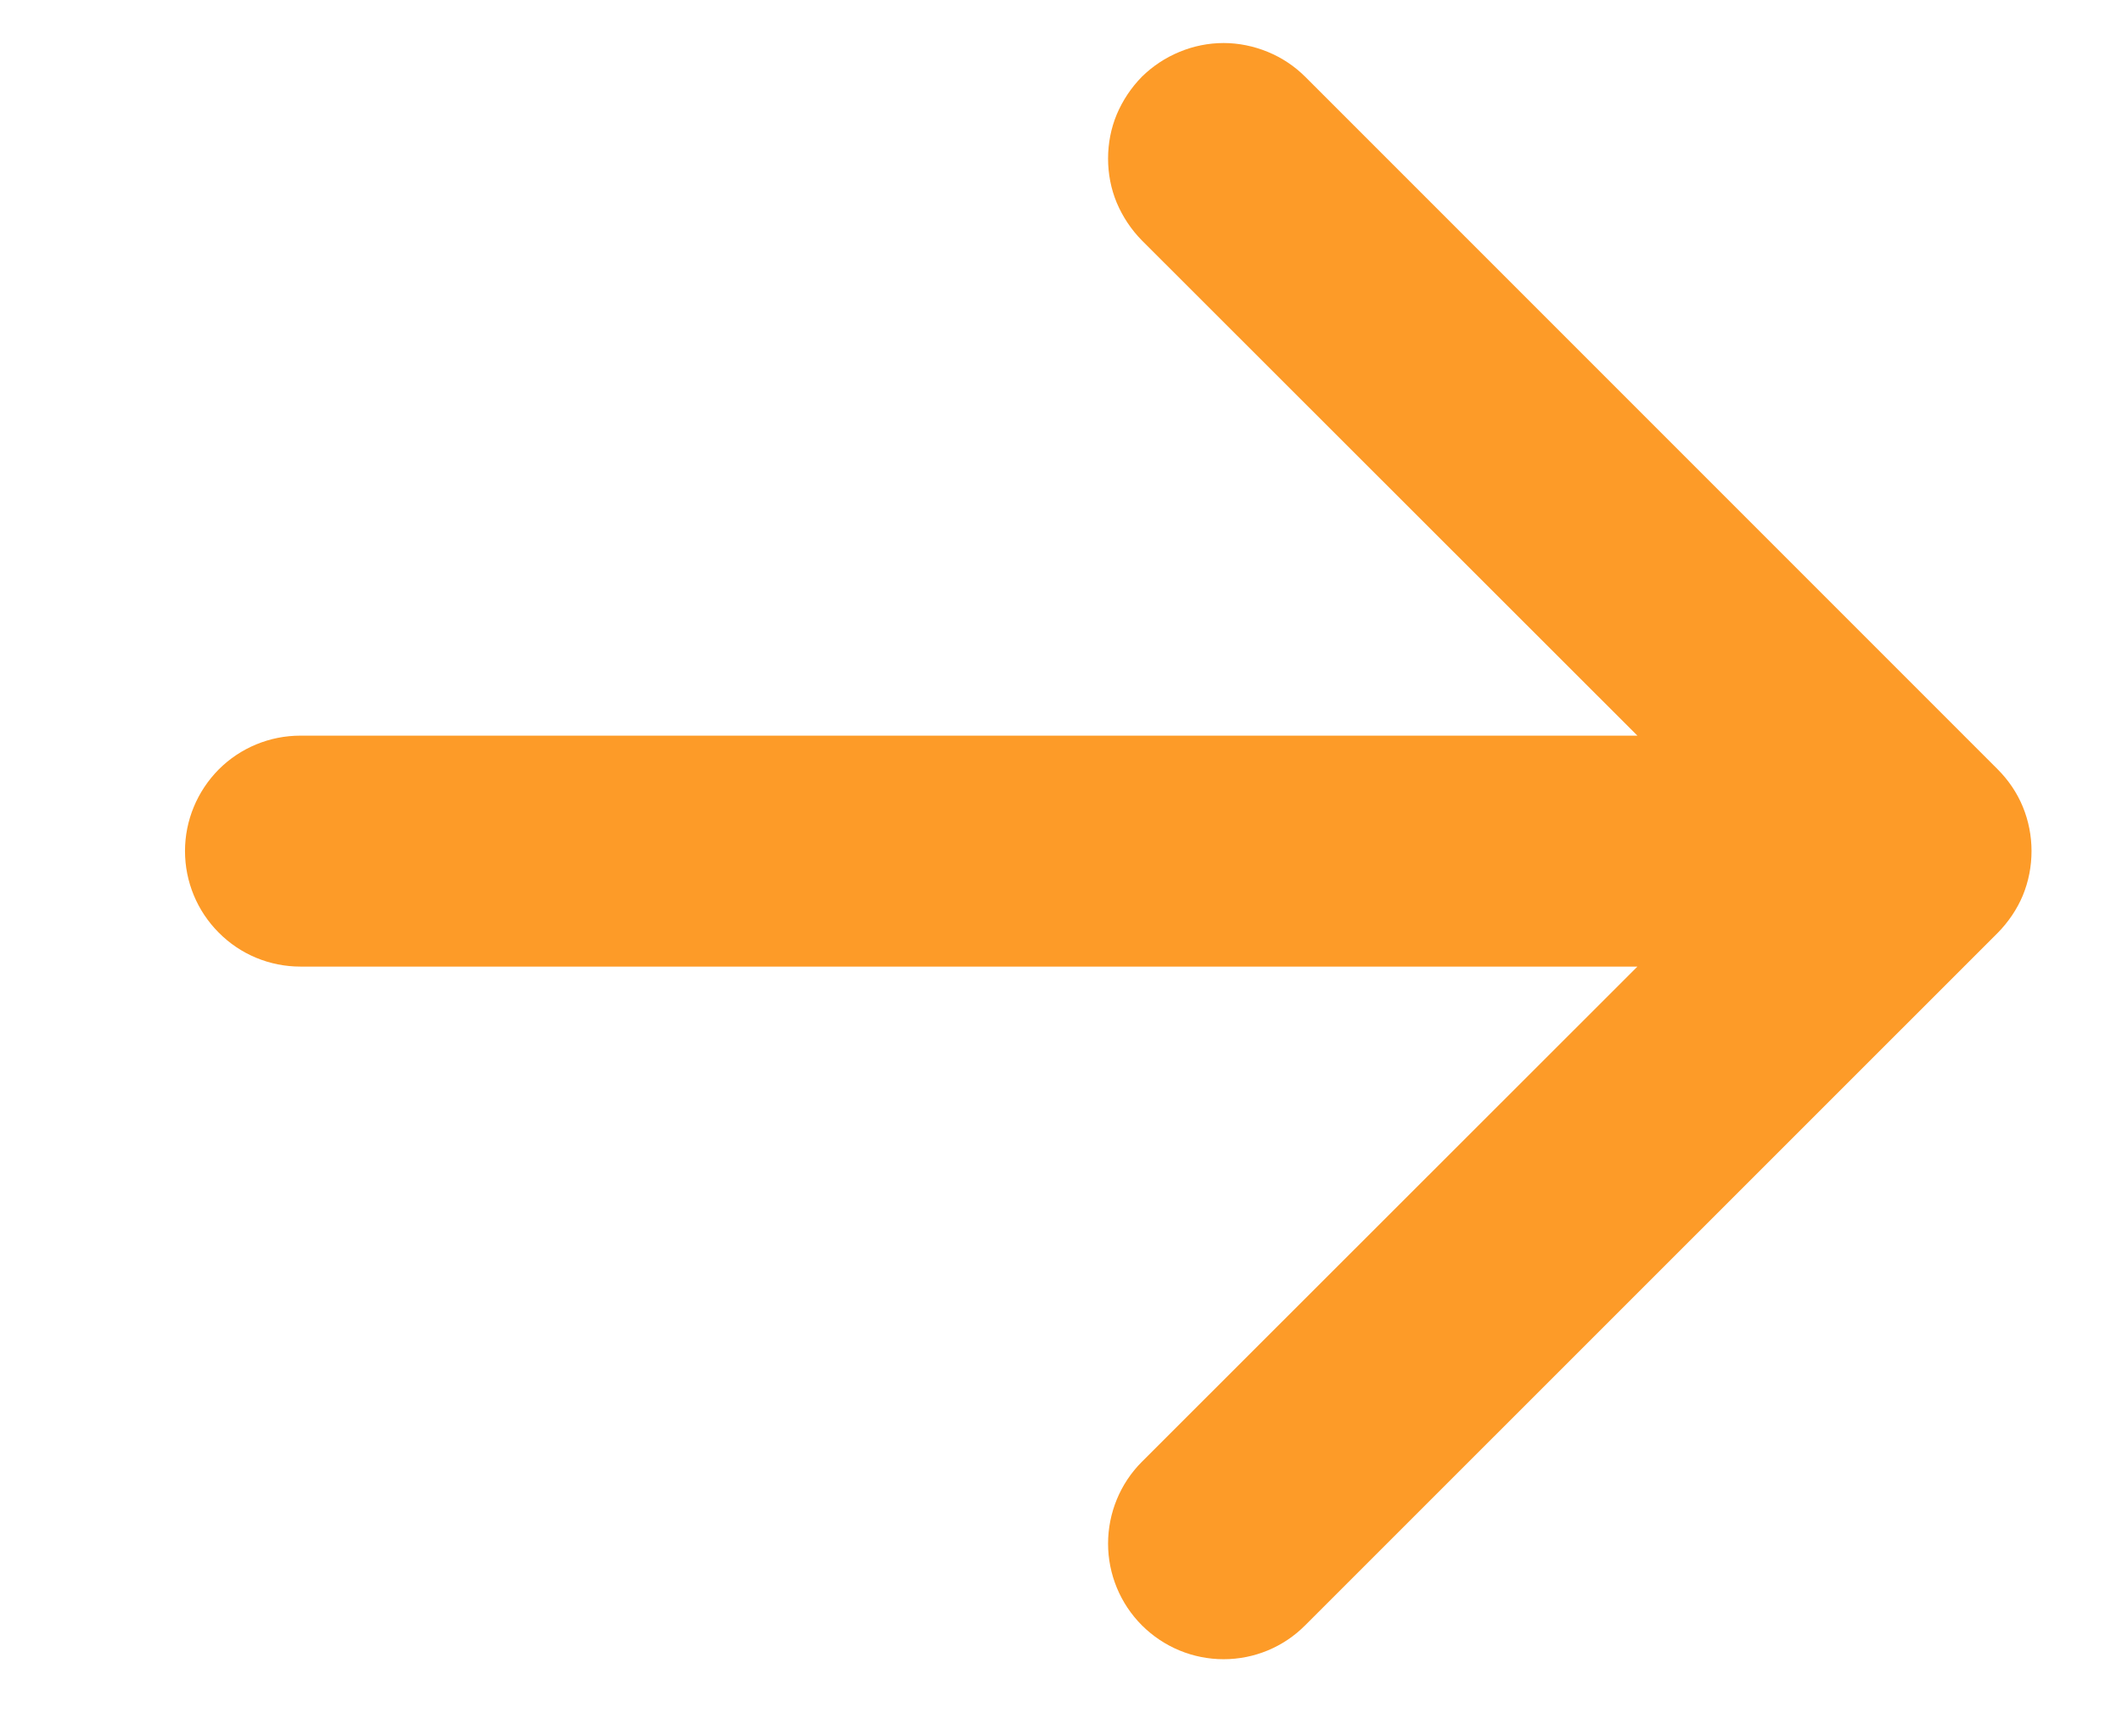 <svg width="11" height="9" viewBox="0 0 11 9" fill="none" xmlns="http://www.w3.org/2000/svg">
<path fill-rule="evenodd" clip-rule="evenodd" d="M0.959 4.411C0.959 4.253 1.022 4.101 1.134 3.988C1.246 3.876 1.398 3.813 1.557 3.813L8.488 3.813L5.919 1.246C5.864 1.19 5.82 1.124 5.789 1.051C5.759 0.979 5.744 0.901 5.744 0.822C5.744 0.743 5.759 0.665 5.789 0.593C5.82 0.52 5.864 0.454 5.919 0.398C5.975 0.343 6.041 0.299 6.114 0.269C6.186 0.239 6.264 0.223 6.343 0.223C6.421 0.223 6.499 0.239 6.572 0.269C6.645 0.299 6.711 0.343 6.766 0.398L10.356 3.988C10.411 4.043 10.456 4.109 10.486 4.182C10.516 4.255 10.531 4.333 10.531 4.411C10.531 4.49 10.516 4.568 10.486 4.641C10.456 4.713 10.411 4.779 10.356 4.835L6.766 8.424C6.654 8.537 6.502 8.6 6.343 8.6C6.184 8.6 6.032 8.537 5.919 8.424C5.807 8.312 5.744 8.159 5.744 8.001C5.744 7.842 5.807 7.689 5.919 7.577L8.488 5.01L1.557 5.01C1.398 5.01 1.246 4.947 1.134 4.834C1.022 4.722 0.959 4.57 0.959 4.411Z" fill="#FD9B28"/>
</svg>
